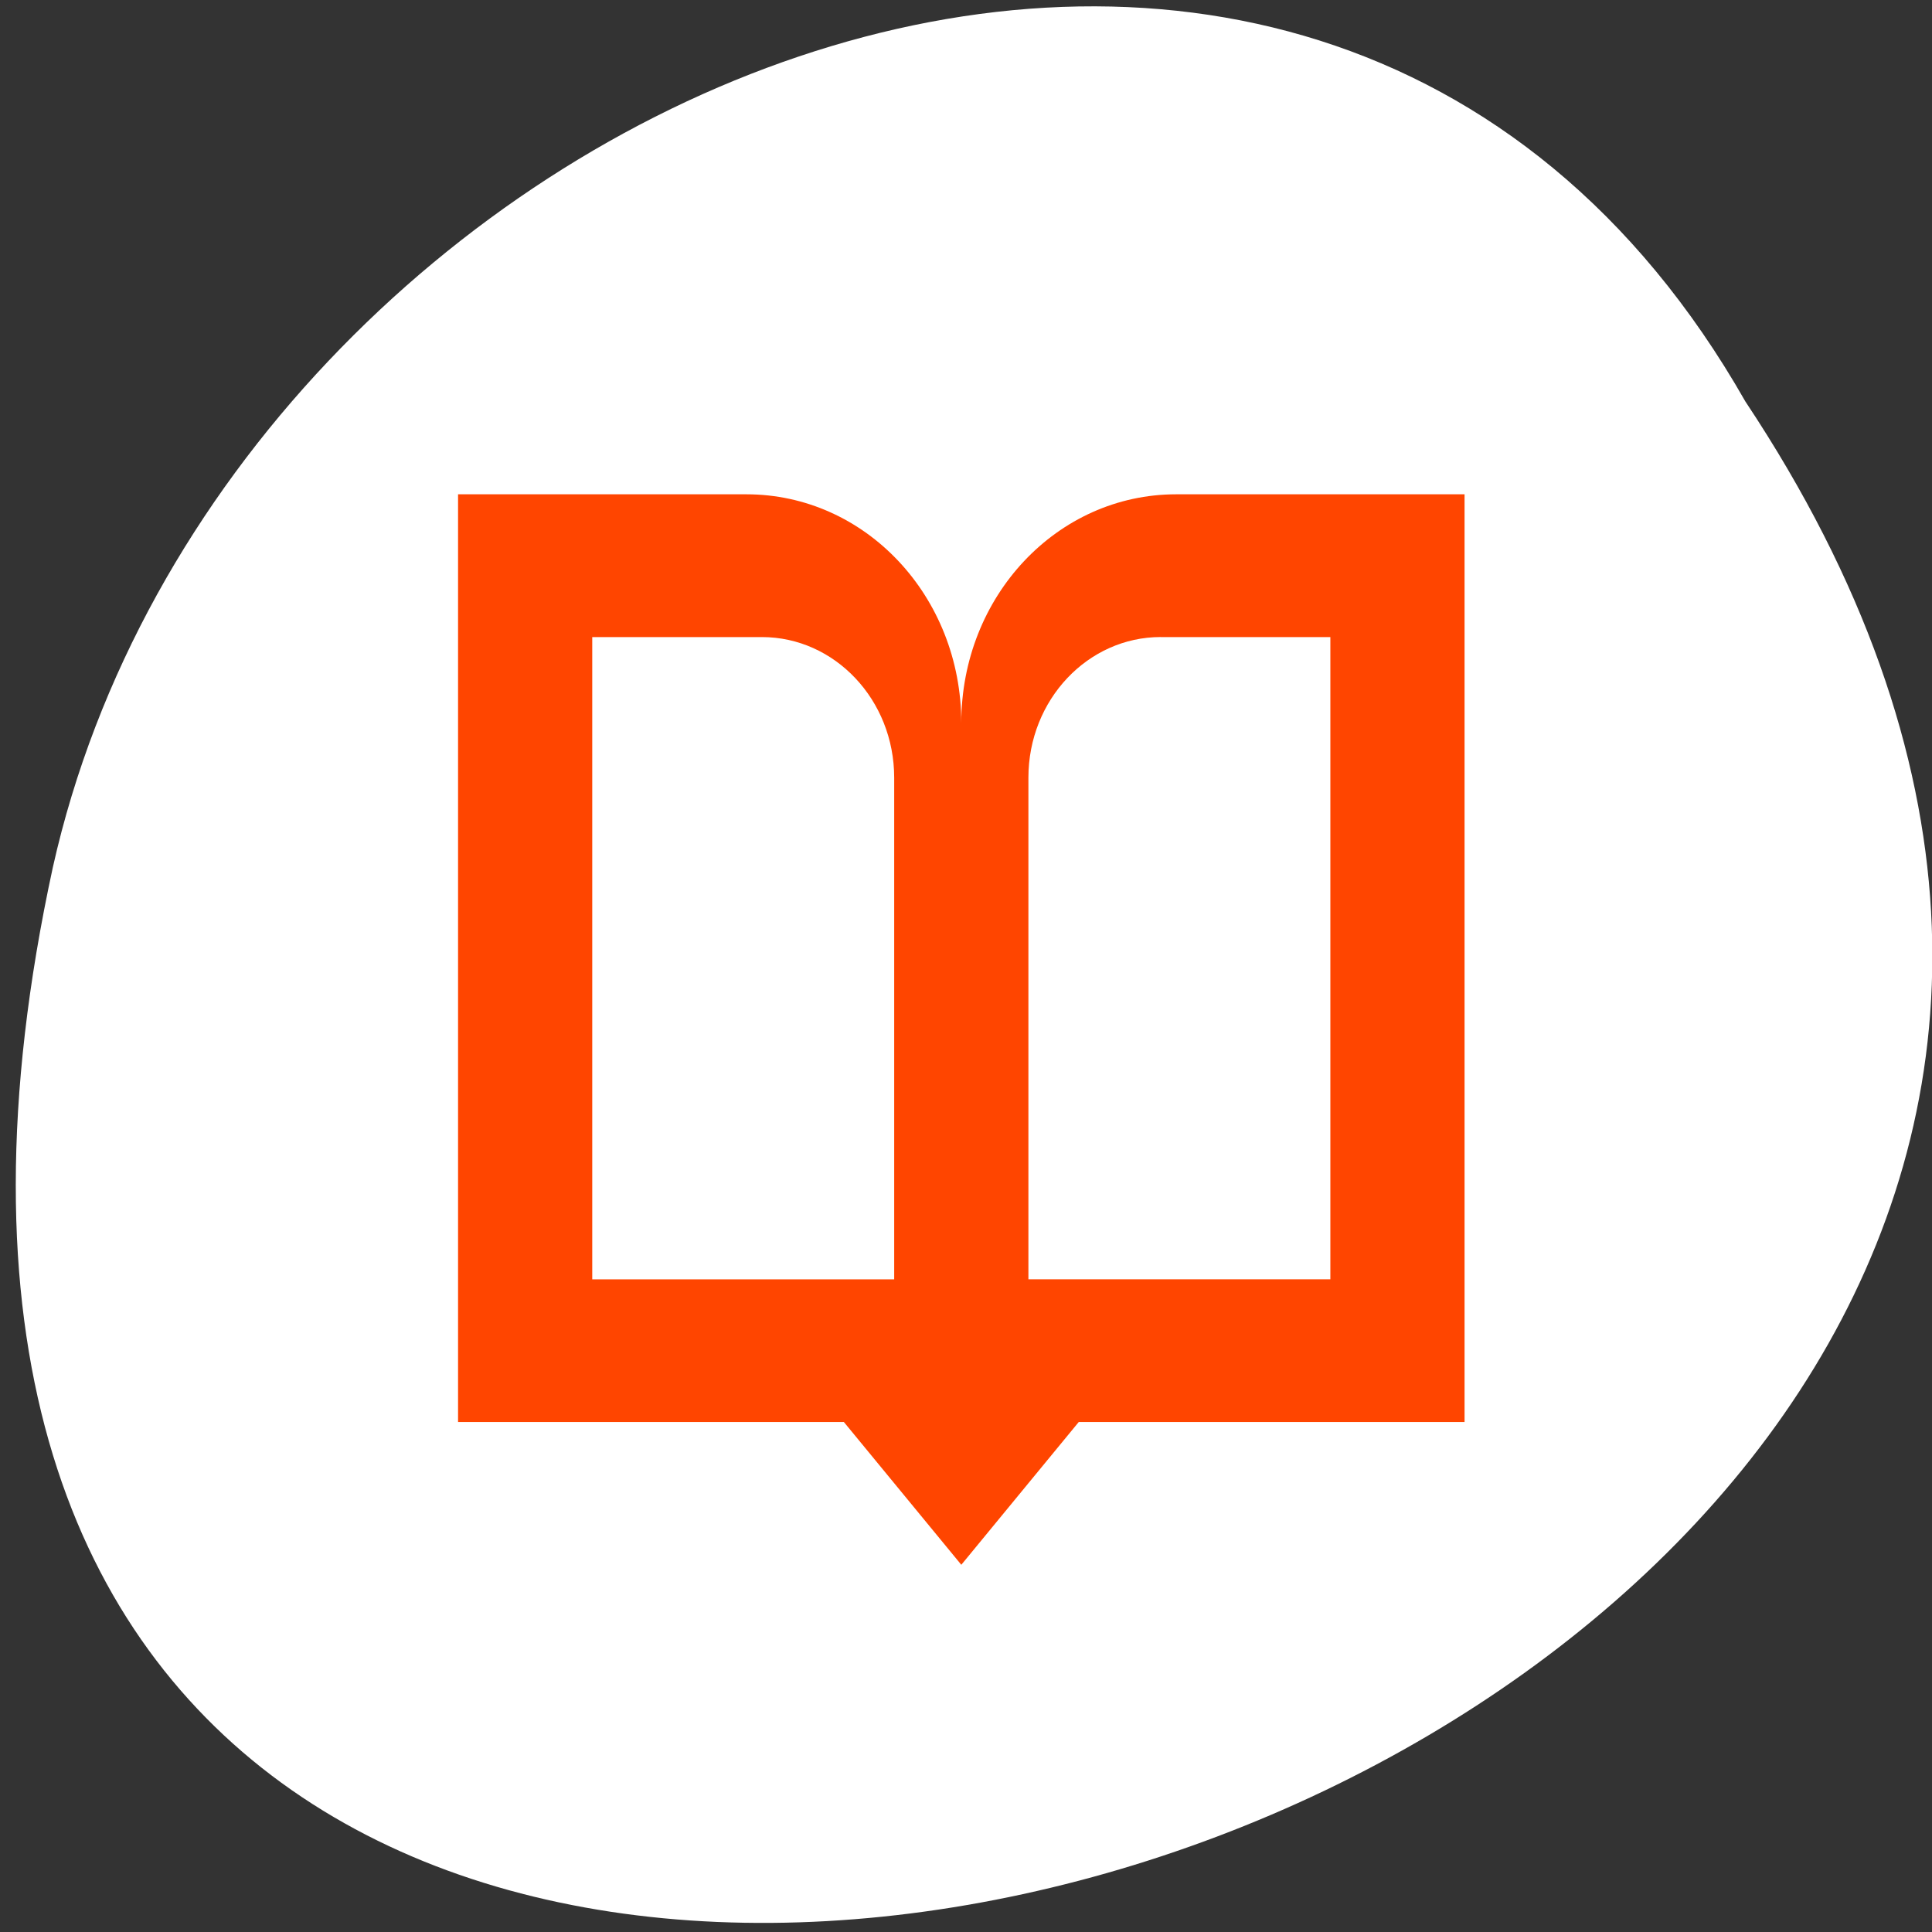 <svg xmlns="http://www.w3.org/2000/svg" viewBox="0 0 256 256"><rect x="0" y="0" width="256" height="256" fill="#333333" stroke="none"/><g transform="matrix(0.992 0 0 -0.992 2.088 1044.79)" style="fill:#ff8c00;color:#000"><path d="m 231.03 999.59 c 127.95 -192.46 -280.09 -311 -226.07 -62.2 23.02 102.82 167.39 165.22 226.07 62.2 z" style="fill:#fff"/><path d="m 59.08 987.19 v -30.533 v -2.831 v -1.492 v -58.53 v -30.533 h 28.709 h 9.806 h 13.02 l 15.686 -19.07 l 15.686 19.07 h 13.02 h 9.806 h 28.709 v 30.533 v 58.53 v 1.492 v 2.831 v 30.533 h -28.709 h -2.662 h -7.144 c -15.905 0 -28.709 -13.617 -28.709 -30.533 0 16.915 -12.804 30.533 -28.709 30.533 h -7.144 h -2.662 h -28.709 z m 17.926 -19.07 h 16.631 h 1.636 h 4.392 c 9.721 0 17.671 -8.374 17.671 -18.784 v -2.664 v -40.794 v -23.55 h -17.671 h -6.03 h -16.631 v 23.55 v 40.794 v 0.91 v 1.749 v 18.784 z m 75.931 0 h 4.392 h 1.636 h 16.631 v -18.784 v -1.749 v -0.91 v -40.794 v -23.55 h -16.631 h -6.03 h -17.671 v 23.55 v 40.794 v 2.664 c 0 10.409 7.95 18.784 17.671 18.784 z" style="fill:#ff4500;fill-rule:evenodd"/></g></svg>